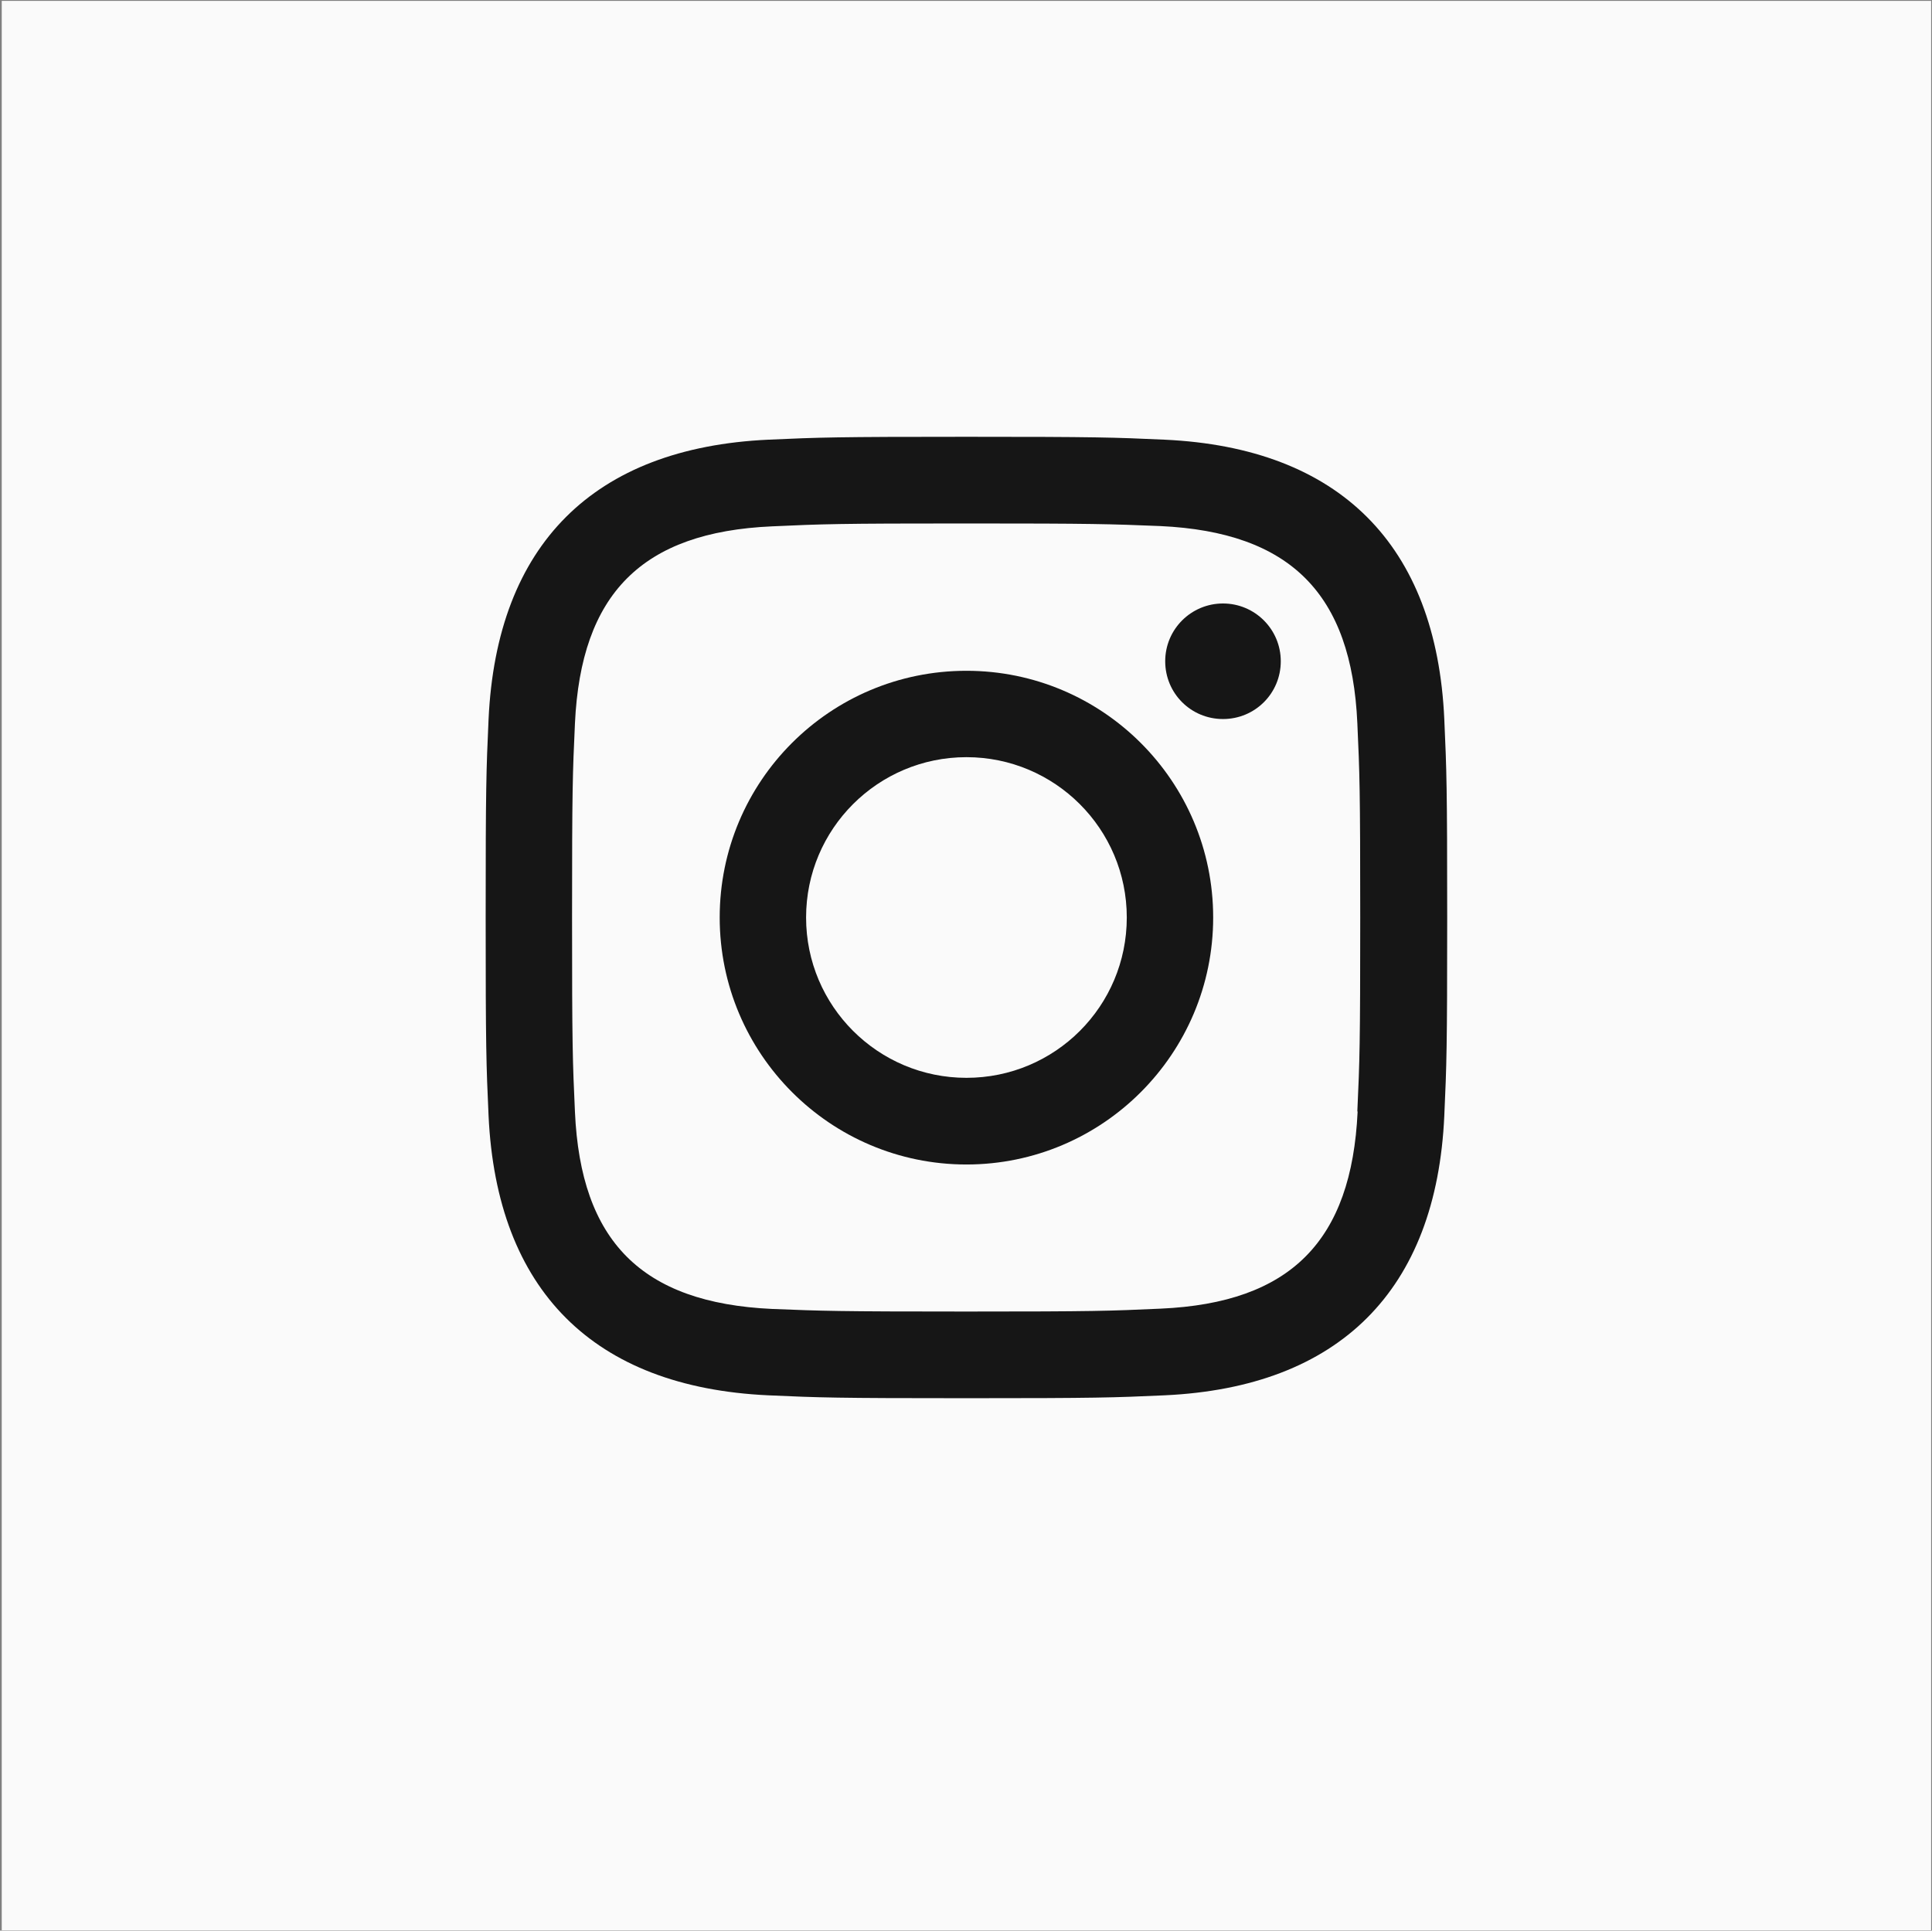 <?xml version="1.0" encoding="UTF-8"?><svg id="Capa_1" xmlns="http://www.w3.org/2000/svg" xmlns:xlink="http://www.w3.org/1999/xlink" viewBox="0 0 66.87 66.83"><rect x="0" y="0" width="66.87" height="66.83" fill="#808080" stroke="none"/><defs><style>.cls-1{fill:#fafafa;}.cls-2{fill:#282828;}.cls-3{clip-path:url(#clippath);}.cls-4{fill:none;}.cls-5{fill:#161616;}</style><clipPath id="clippath"><polygon class="cls-4" points="-1183.04 523.56 -554.04 523.56 -557.04 -1.25 -1181.04 -1.25 -1183.04 523.56"/></clipPath></defs><g class="cls-3"><path class="cls-2" d="M-998.61-23.54c32.5,21.28,26.1,23.1,96.02,76.2,55.64,42.25,65.48,45.02,72.93,47.14,51.39,14.64,28.61,3.23,79.07,10,41.22,5.53,38.17,32.48,133.41,90.53,40.74,24.84,62.23,32.66,86.06,30.41,30.47-2.88,35.48-19.47,62.42-24.23,60.97-10.76,60.07-4.89,135.25,71.03,51.7,52.21,36.92,87.43,87.93,118.39,18.51,11.24,19.62,6.55,63.53,27.95,62.13,30.28,71.33,47.02,88.59,43.65,8.17-1.6,122.19-111.45,141.81-135.71l-60.72-13.92s-113.28-52.06-203.36-102.95c-133-75.15-109.5-87.89-204.01-133.65-99.71-48.27-116.6-29.61-233.35-86.78-51.43-25.18-106.51-57.38-153.52-84.87-92.06-53.82-181.52-87.1-228.12-102.69-11.27-3.77-35.54,11.27-80.74,58.92-2.56,2.69-96.18,39.69-107.15,50.18-22.48,21.51,163.47,20.8,223.94,60.39Z"/></g><g><path class="cls-1" d="M66.84,.03V66.82H.06V.03H15.03s51.81,0,51.81,0Z"/><g><path class="cls-5" d="M42.33,20.89c-1.1,0-2,.89-2,2s.89,2,2,2,2-.89,2-2-.9-2-2-2Z"/><path class="cls-5" d="M33.45,23.22c-4.72,0-8.54,3.82-8.54,8.54s3.83,8.55,8.54,8.55,8.54-3.83,8.54-8.55-3.83-8.54-8.54-8.54Zm0,14.09c-3.06,0-5.55-2.48-5.55-5.55s2.49-5.55,5.55-5.55,5.55,2.48,5.55,5.55-2.48,5.55-5.55,5.55Z"/><path class="cls-5" d="M40.31,15.22c-1.77-.08-2.34-.1-6.86-.1s-5.08,.02-6.86,.1c-6.04,.28-9.4,3.63-9.68,9.68-.08,1.77-.1,2.34-.1,6.86s.02,5.09,.1,6.86c.28,6.04,3.63,9.4,9.68,9.68,1.78,.08,2.34,.1,6.86,.1s5.09-.02,6.86-.1c6.04-.28,9.41-3.63,9.68-9.68,.08-1.77,.1-2.34,.1-6.86s-.02-5.08-.1-6.86c-.27-6.04-3.63-9.4-9.68-9.68Zm6.68,23.26c-.21,4.47-2.31,6.62-6.82,6.82-1.76,.08-2.28,.1-6.73,.1s-4.97-.02-6.72-.09c-4.52-.21-6.62-2.35-6.82-6.82-.08-1.76-.1-2.28-.1-6.73s.02-4.97,.1-6.72c.21-4.48,2.31-6.62,6.82-6.82,1.76-.08,2.28-.1,6.72-.1s4.97,.02,6.72,.09c4.51,.21,6.62,2.35,6.82,6.82,.08,1.75,.1,2.28,.1,6.72s-.02,4.97-.1,6.72Z"/></g></g></svg>